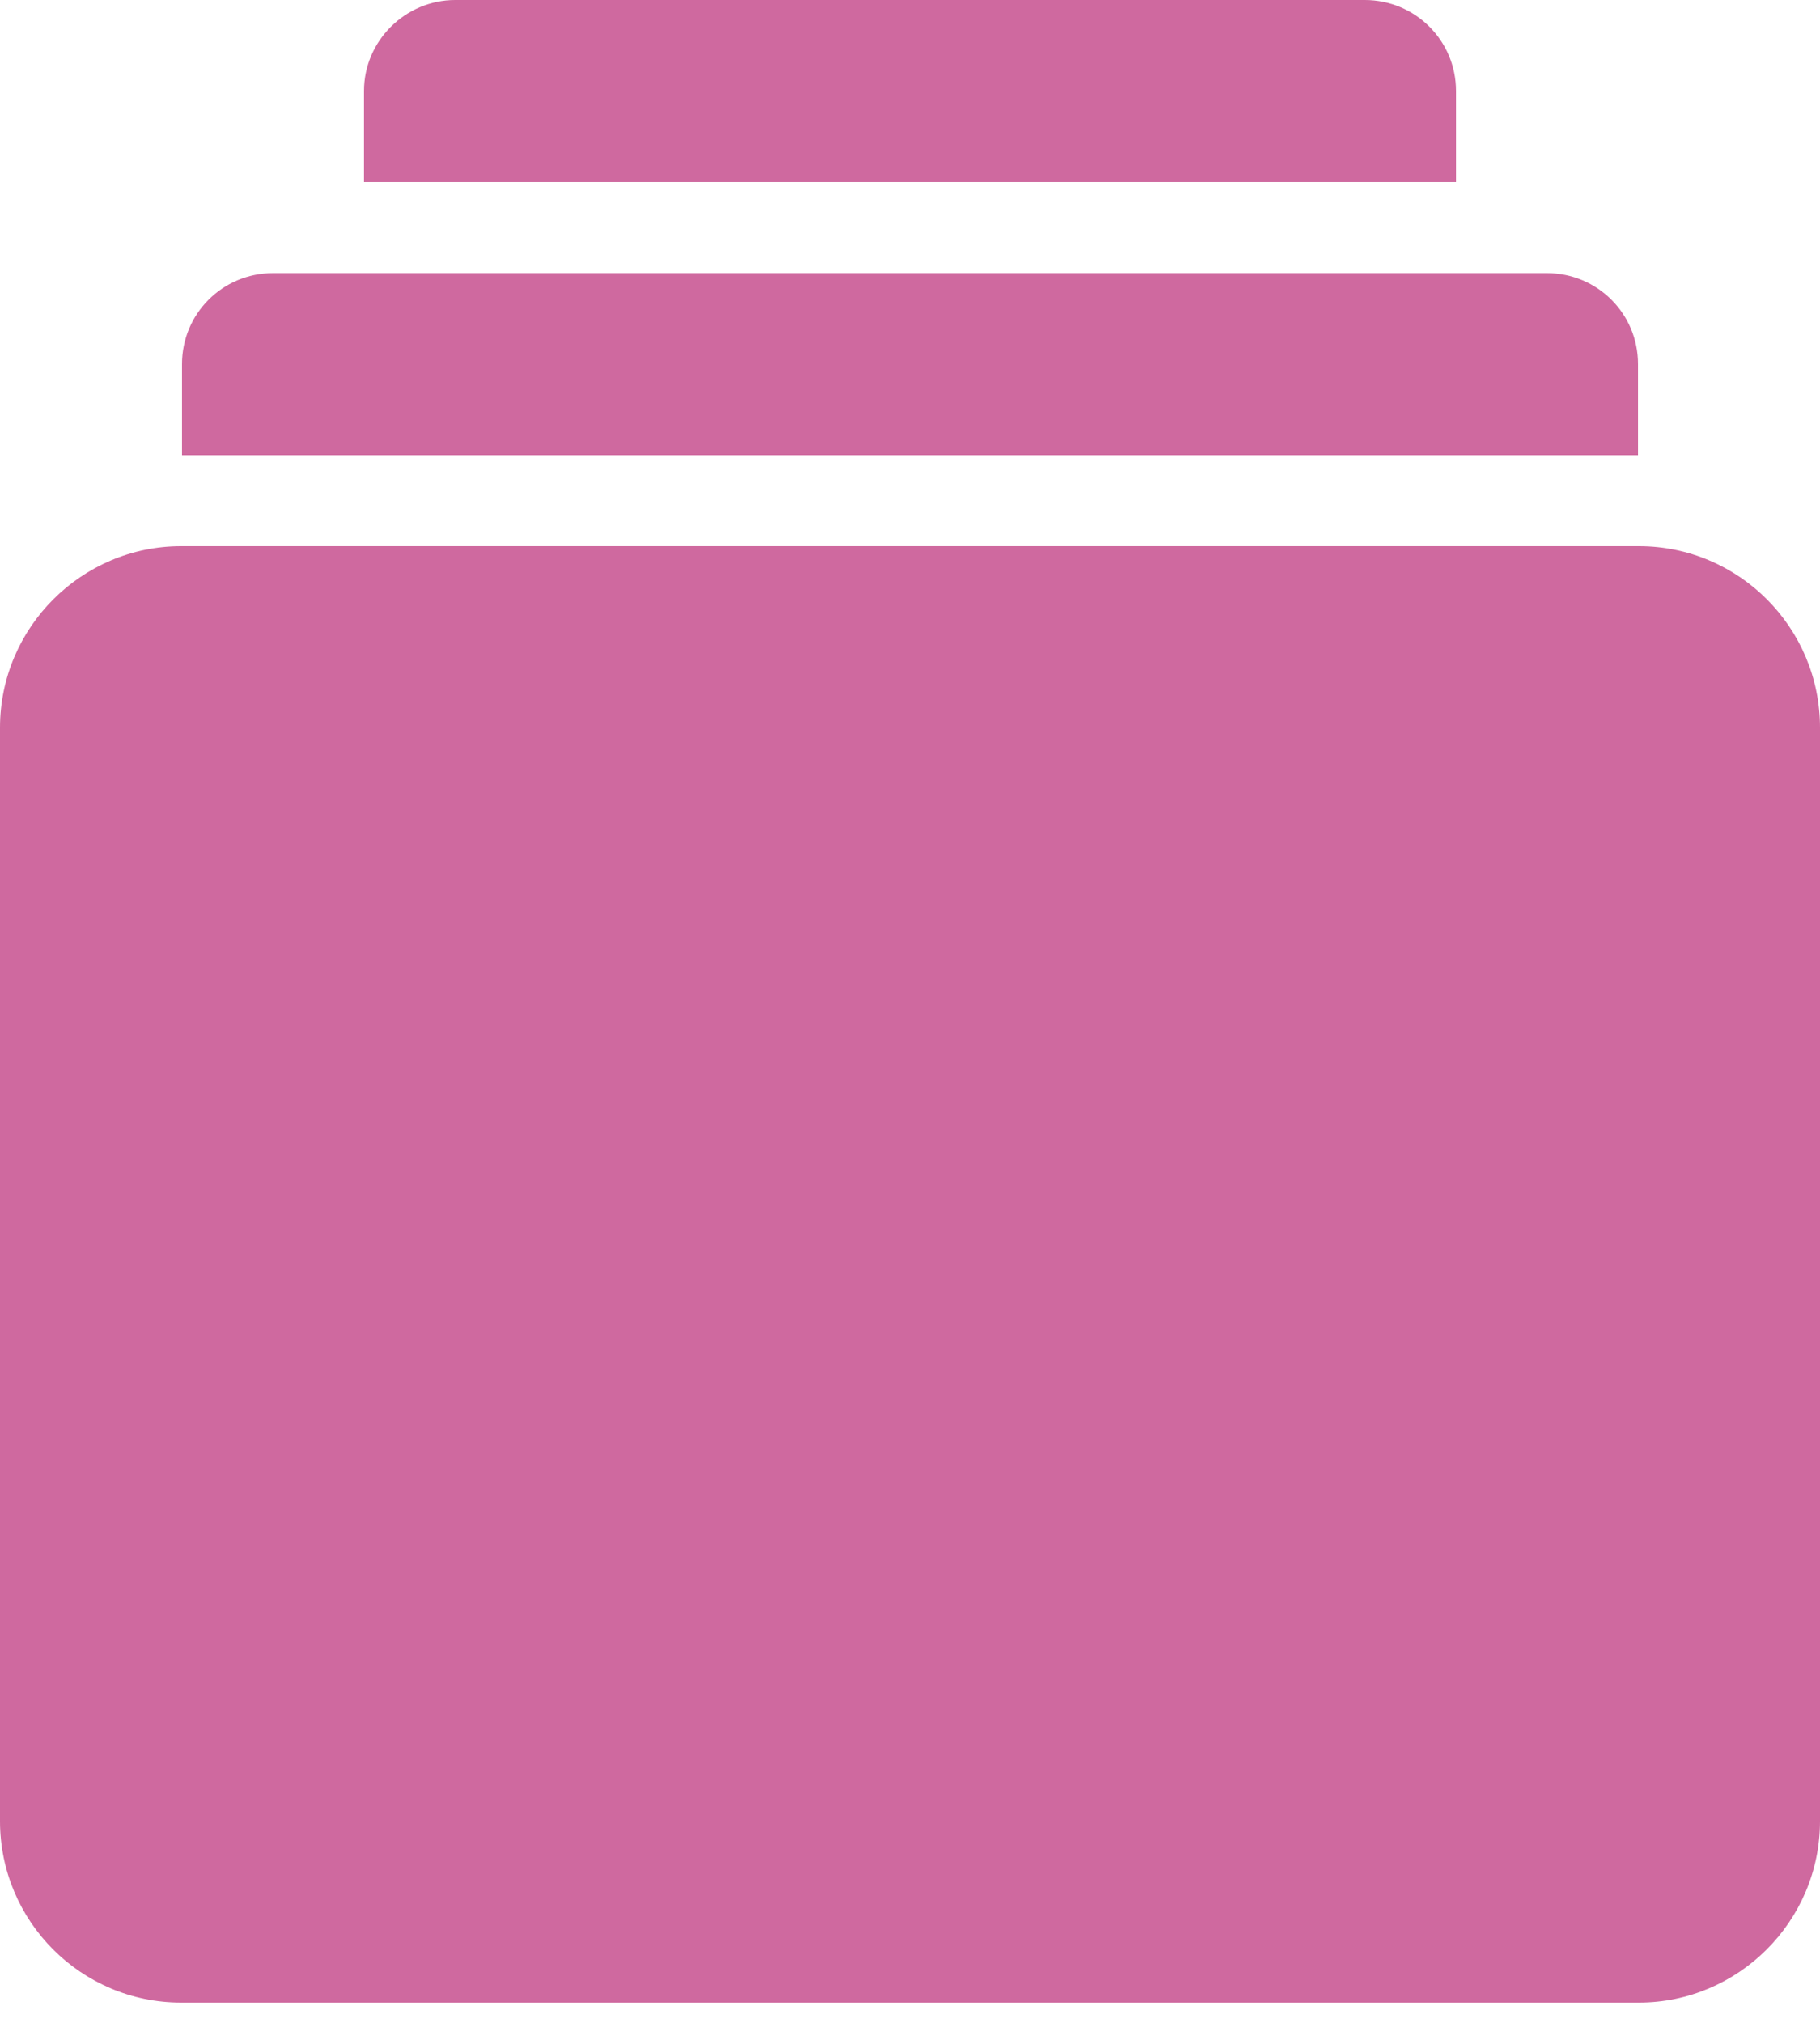 <svg xmlns="http://www.w3.org/2000/svg" width="36" height="40" viewBox="0 0 36 40">
  <path fill="#CF699F" fill-rule="evenodd" d="M15,892.389 C15,890.407 16.617,888.8 18.583,888.8 L47.417,888.8 C49.396,888.8 51,890.41 51,892.389 L51,914.011 C51,915.993 49.383,917.6 47.417,917.6 L18.583,917.6 C16.604,917.6 15,915.99 15,914.011 L15,892.389 L15,892.389 L15,892.389 L15,892.389 Z M22.2,879.8 C22.2,878.806 23.02,878 24.004,878 L41.996,878 C42.992,878 43.8,878.799 43.8,879.8 L43.8,881.6 L22.2,881.6 L22.2,879.8 L22.2,879.8 L22.2,879.8 L22.2,879.8 Z M18.6,885.2 C18.6,884.206 19.4,883.4 20.402,883.4 L45.598,883.4 C46.593,883.4 47.4,884.199 47.4,885.2 L47.4,887 L18.6,887 L18.6,885.2 L18.6,885.2 L18.6,885.2 L18.6,885.2 Z" transform="translate(-15 -878)"/>
</svg>
